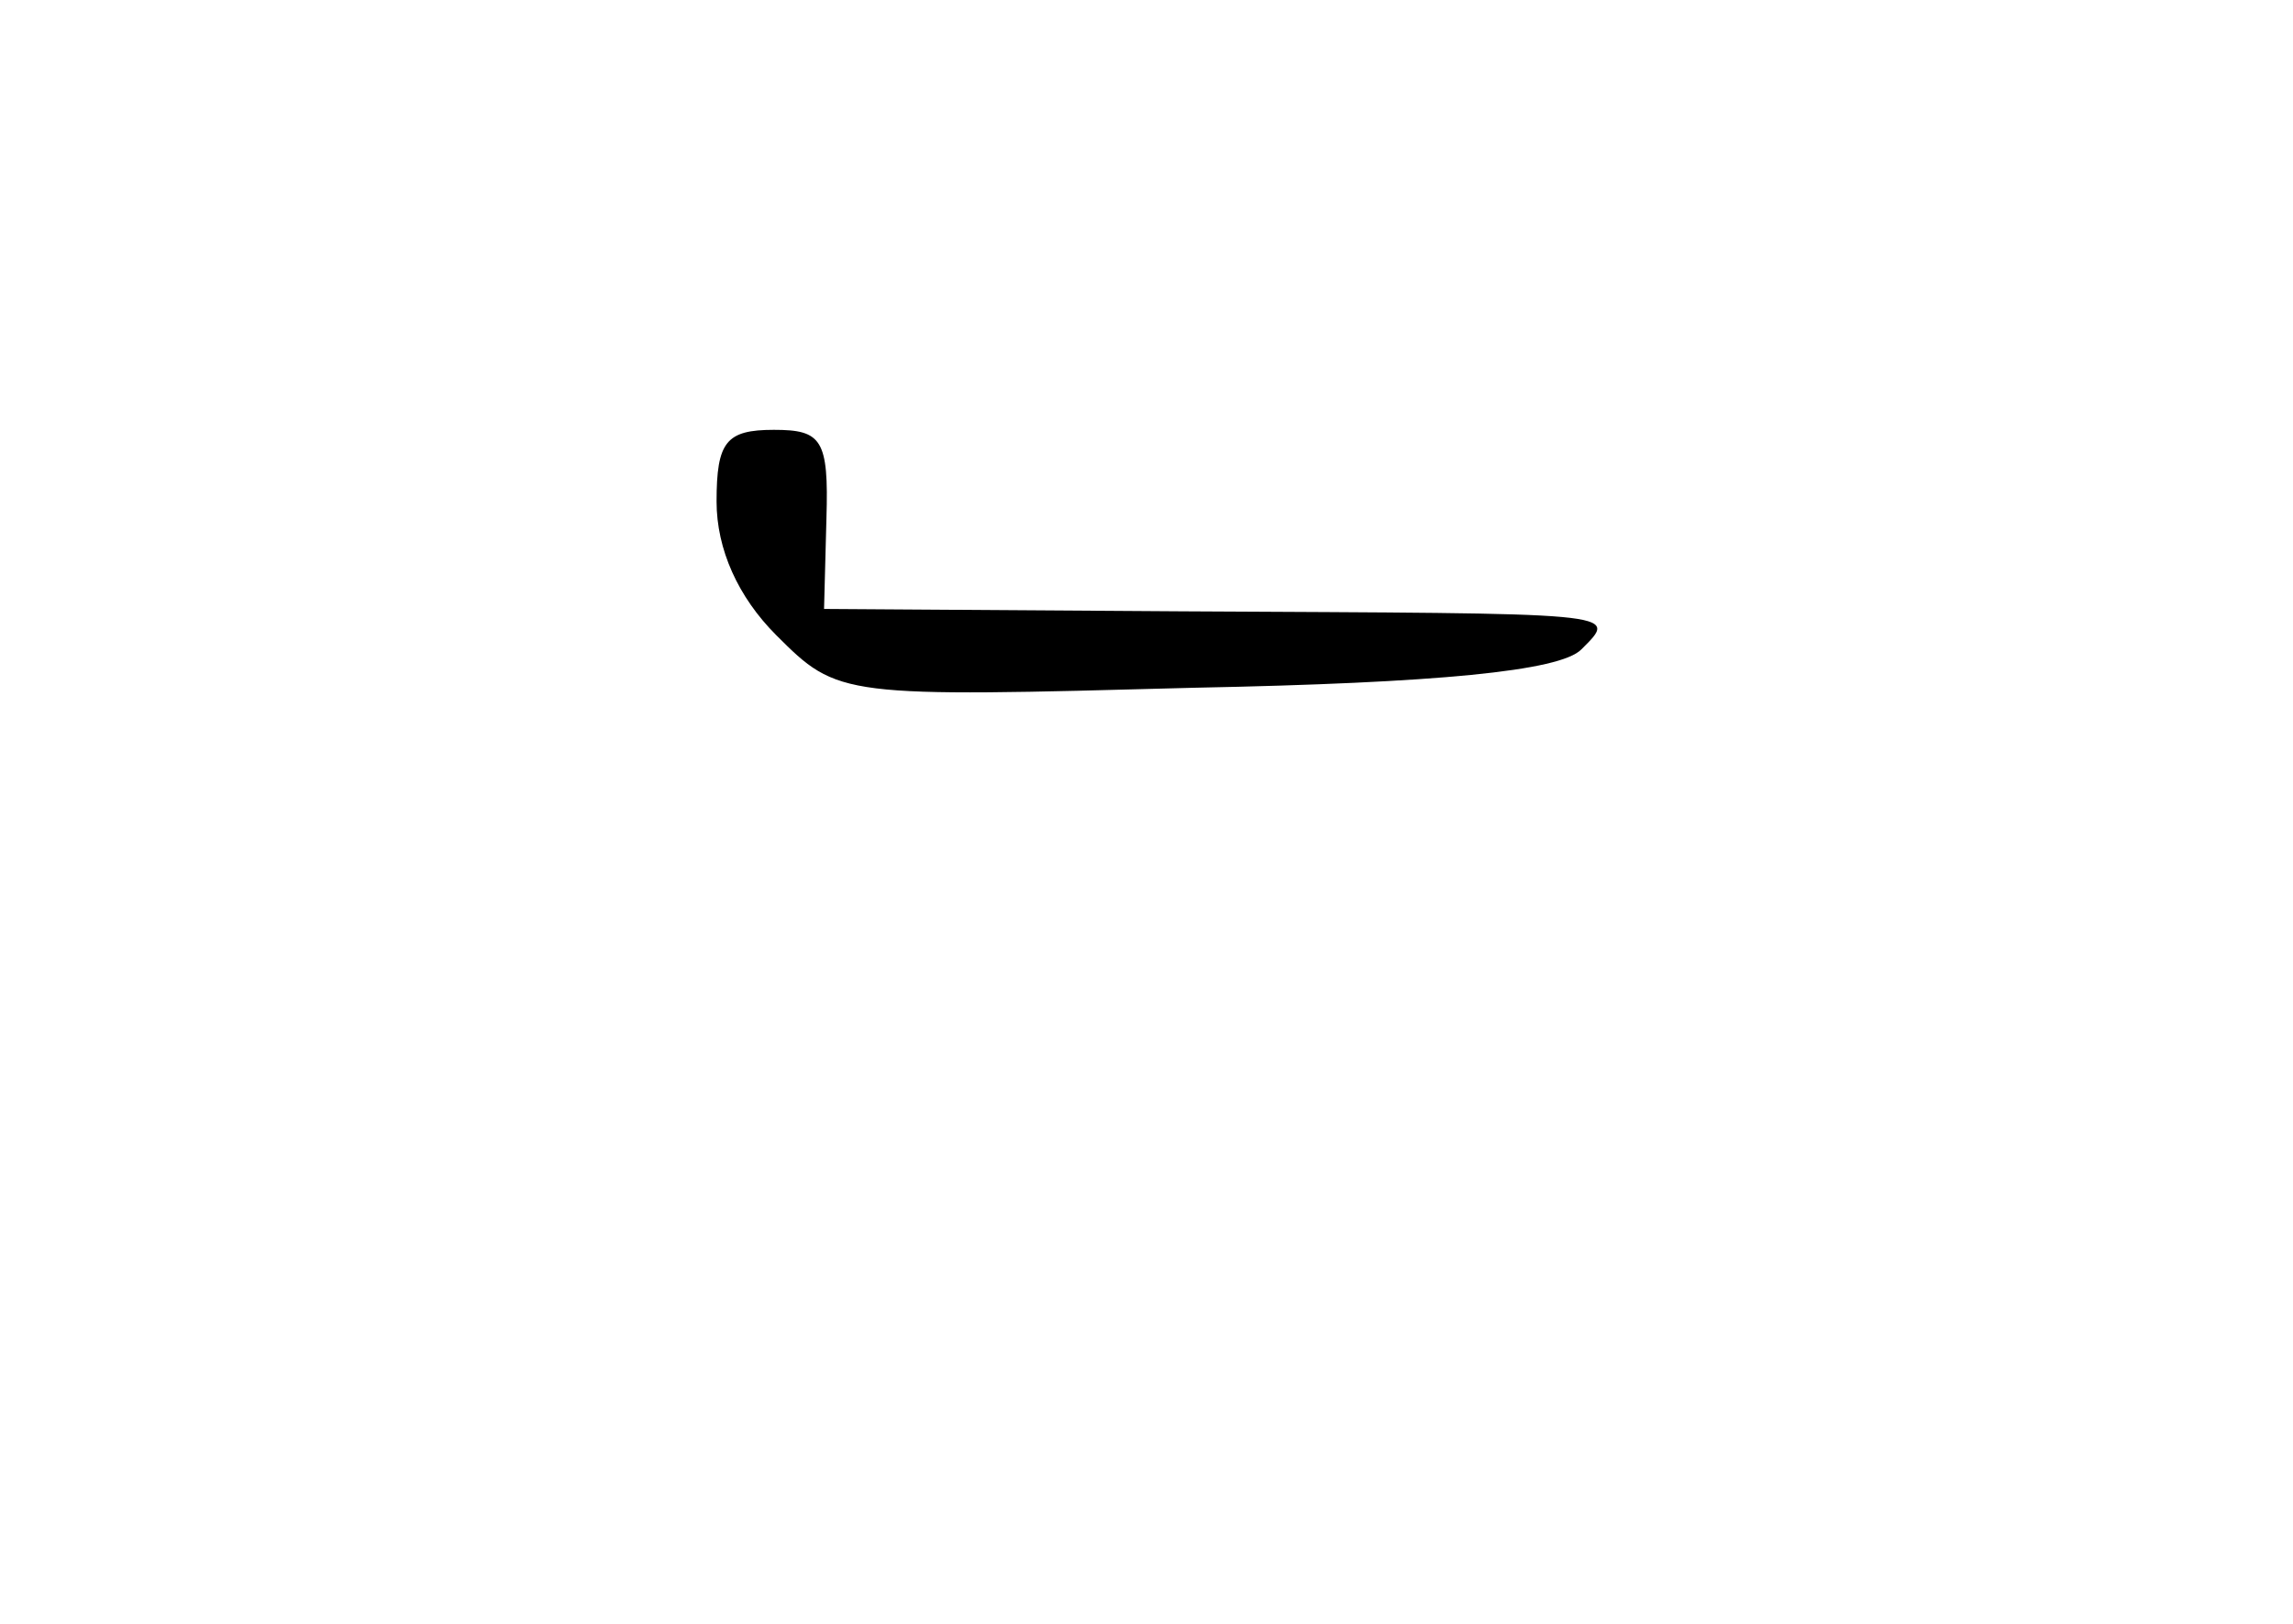 <?xml version="1.0" standalone="no"?>
<!DOCTYPE svg PUBLIC "-//W3C//DTD SVG 20010904//EN"
 "http://www.w3.org/TR/2001/REC-SVG-20010904/DTD/svg10.dtd">
<svg version="1.0" xmlns="http://www.w3.org/2000/svg"
 width="96pt" height="68pt" viewBox="0 0 96 68"
 preserveAspectRatio="xMidYMid meet">
<g transform="translate(0,68) scale(0.1,-0.1)"
fill="#000000" stroke="none">
<path d="M300 470 c0 -20 9 -40 25 -56 26 -26 27 -26 175 -22 102 2 153 7 162
16 16 16 18 15 -167 16 l-150 1 1 38 c1 33 -2 37 -22 37 -20 0 -24 -5 -24 -30z"/>
</g>
</svg>
